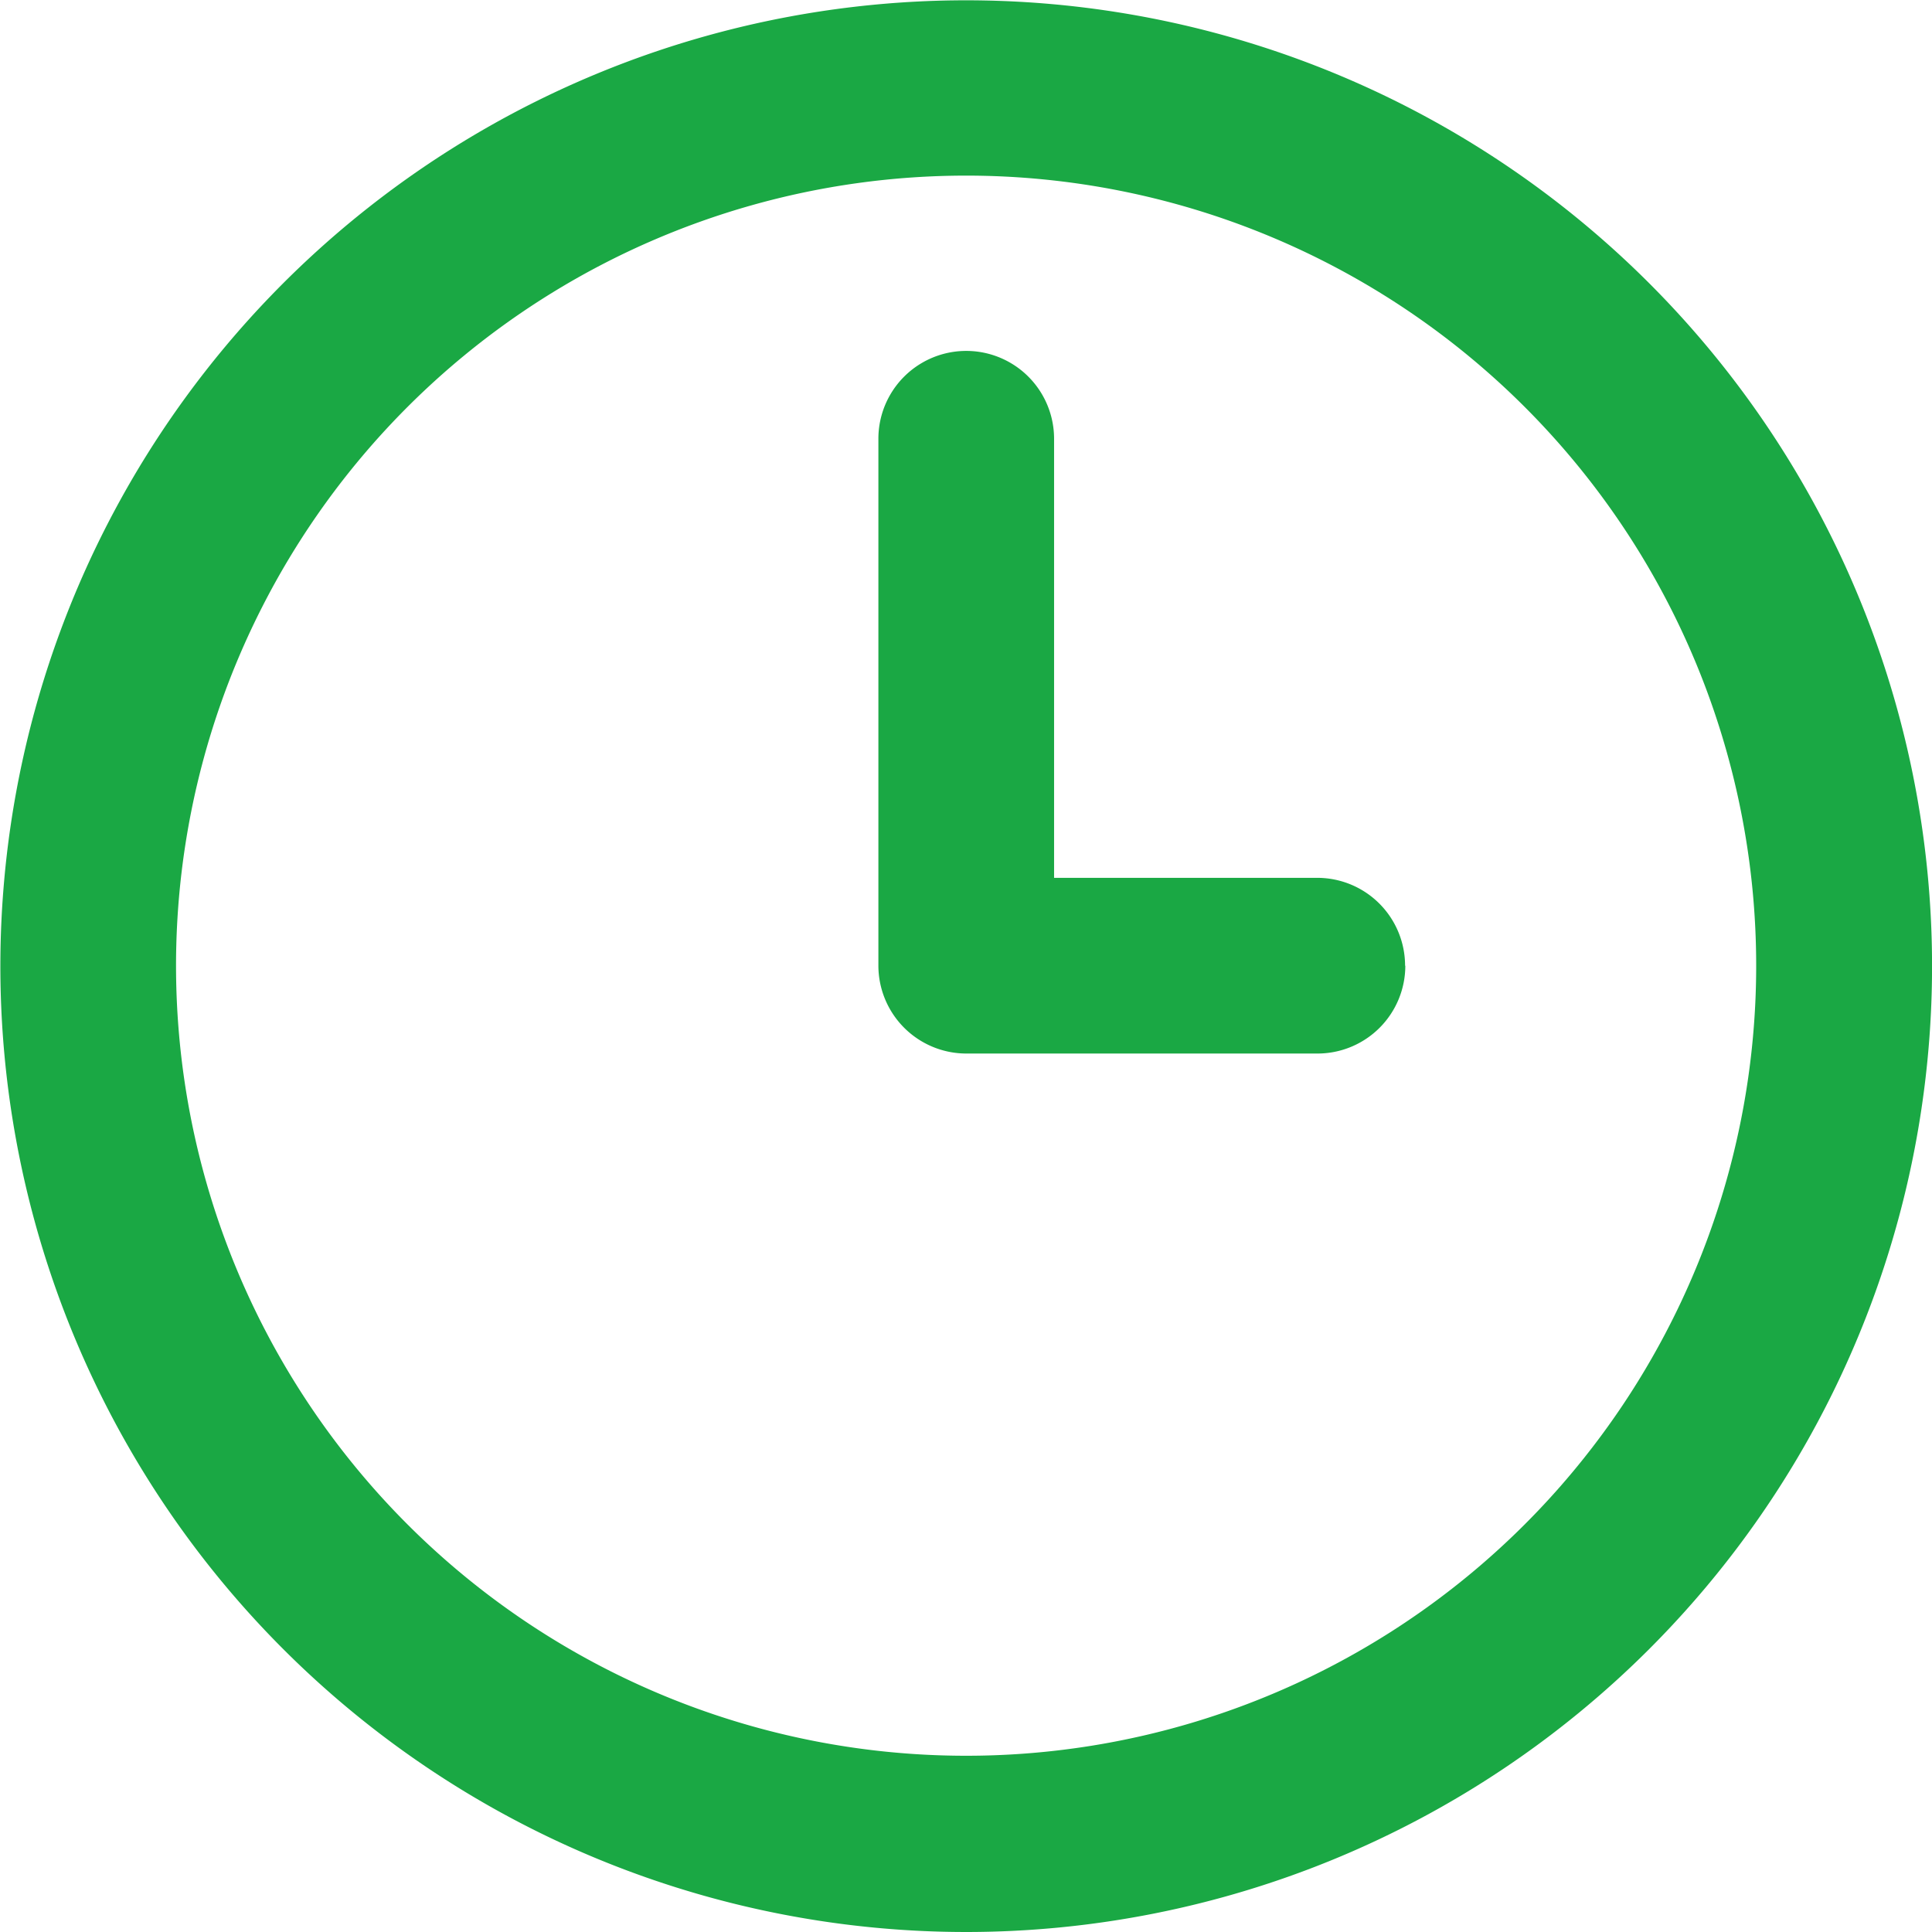 <svg xmlns="http://www.w3.org/2000/svg" width="24.698" height="24.698" viewBox="0 0 24.698 24.698">
  <g id="Group_4382" data-name="Group 4382" transform="translate(-189.625 -307.625)">
    <path id="Path_5113" data-name="Path 5113" d="M201.974,332.323a12.347,12.347,0,1,1,8.733-3.616,12.353,12.353,0,0,1-8.733,3.616Zm0-22.453a10.1,10.1,0,1,0,7.145,2.96A10.1,10.1,0,0,0,201.974,309.87Zm5.613,10.1a1.123,1.123,0,0,0-1.122-1.123H203.1v-5.613a1.123,1.123,0,0,0-2.246,0v6.736a1.125,1.125,0,0,0,1.123,1.123h4.491a1.123,1.123,0,0,0,1.122-1.123Z" fill="#1aa844"/>
  </g>
</svg>
